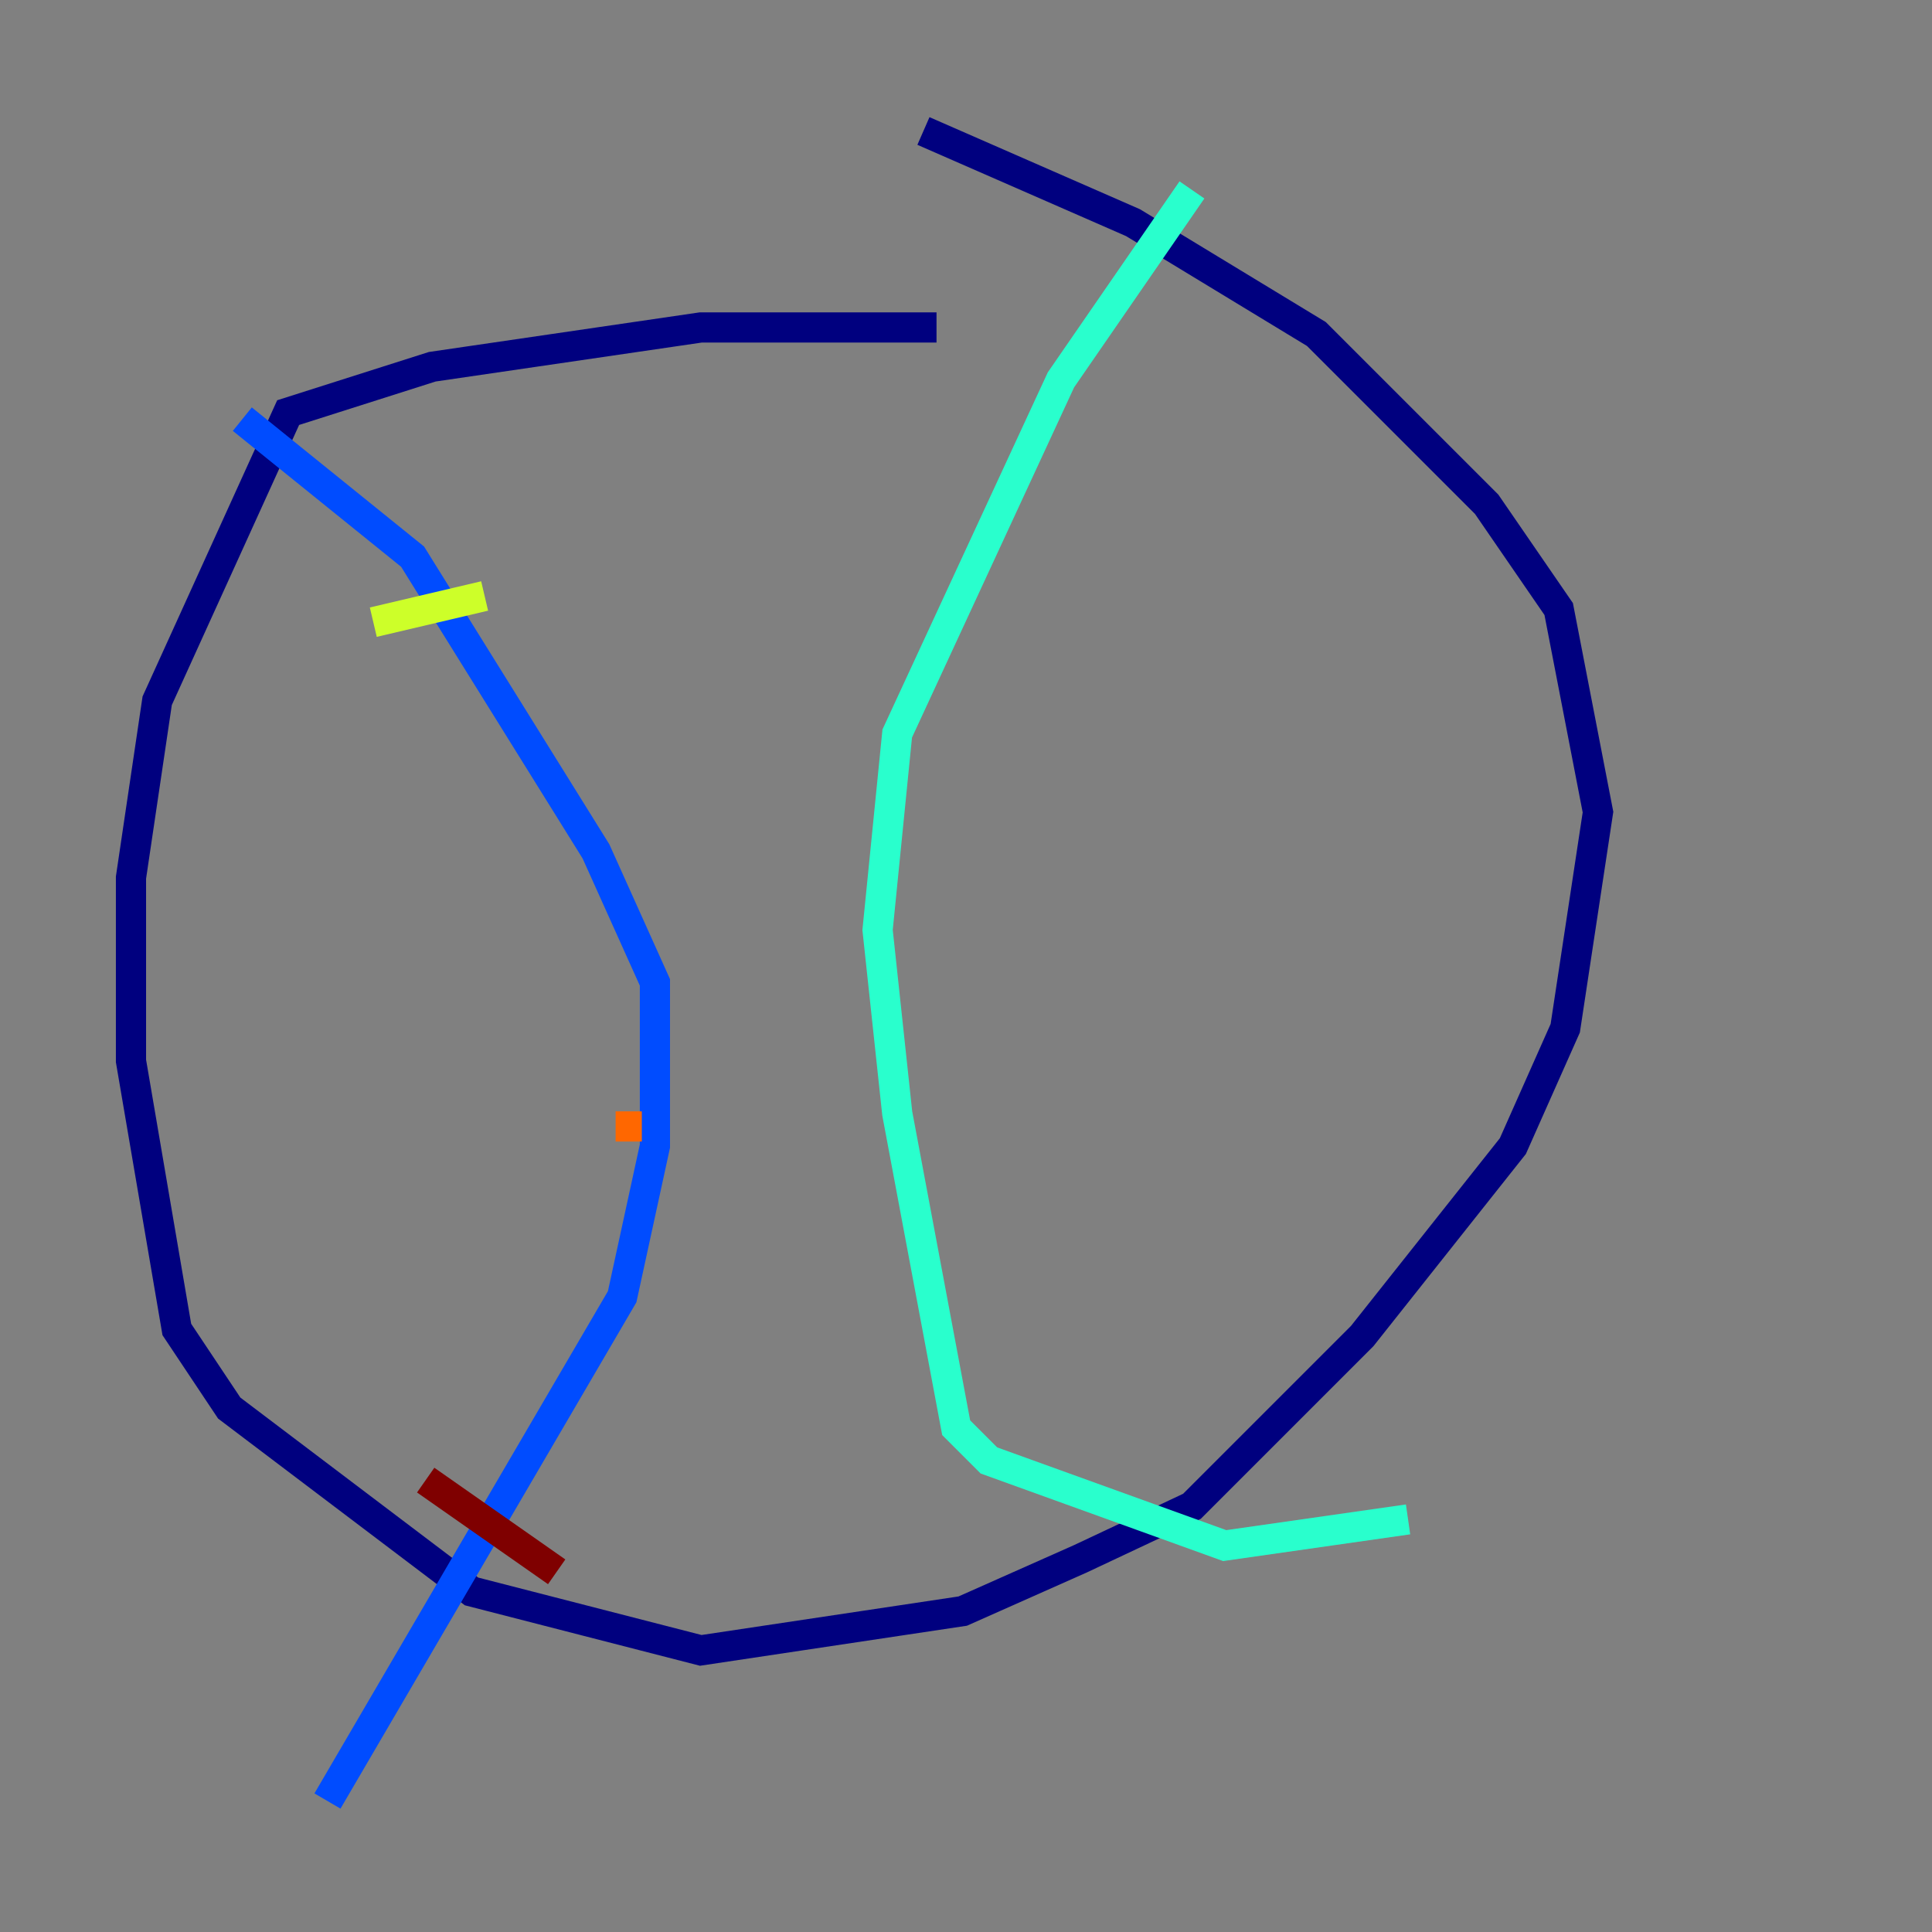 <?xml version="1.0" encoding="utf-8" ?>
<svg baseProfile="tiny" height="128" version="1.2" viewBox="0,0,128,128" width="128" xmlns="http://www.w3.org/2000/svg" xmlns:ev="http://www.w3.org/2001/xml-events" xmlns:xlink="http://www.w3.org/1999/xlink"><rect x="0" y="0" width="128" height="128" fill="#808080" stroke="none"/><defs /><polyline fill="none" points="62.047,21.695 46.427,21.695 28.637,24.298 19.091,27.336 10.414,46.427 8.678,58.142 8.678,70.291 11.715,88.081 15.186,93.288 31.241,105.437 46.427,109.342 63.783,106.739 71.593,103.268 78.969,99.797 90.251,88.515 100.231,75.932 103.702,68.122 105.871,53.803 103.268,40.352 98.495,33.41 87.214,22.129 75.064,14.752 61.18,8.678" stroke="#00007f" stroke-width="2" /><polyline fill="none" points="16.054,27.77 27.336,36.881 39.485,56.407 43.39,65.085 43.39,75.932 41.22,85.912 21.695,119.322" stroke="#004cff" stroke-width="2" /><polyline fill="none" points="78.969,12.583 70.291,25.166 59.444,48.597 58.142,61.614 59.444,73.763 63.349,94.59 65.519,96.759 81.139,102.4 93.288,100.664" stroke="#29ffcd" stroke-width="2" /><polyline fill="none" points="24.732,41.22 32.108,39.485" stroke="#cdff29" stroke-width="2" /><polyline fill="none" points="40.786,74.63 42.522,74.63" stroke="#ff6700" stroke-width="2" /><polyline fill="none" points="28.203,98.061 36.881,104.136" stroke="#7f0000" stroke-width="2" /></svg>